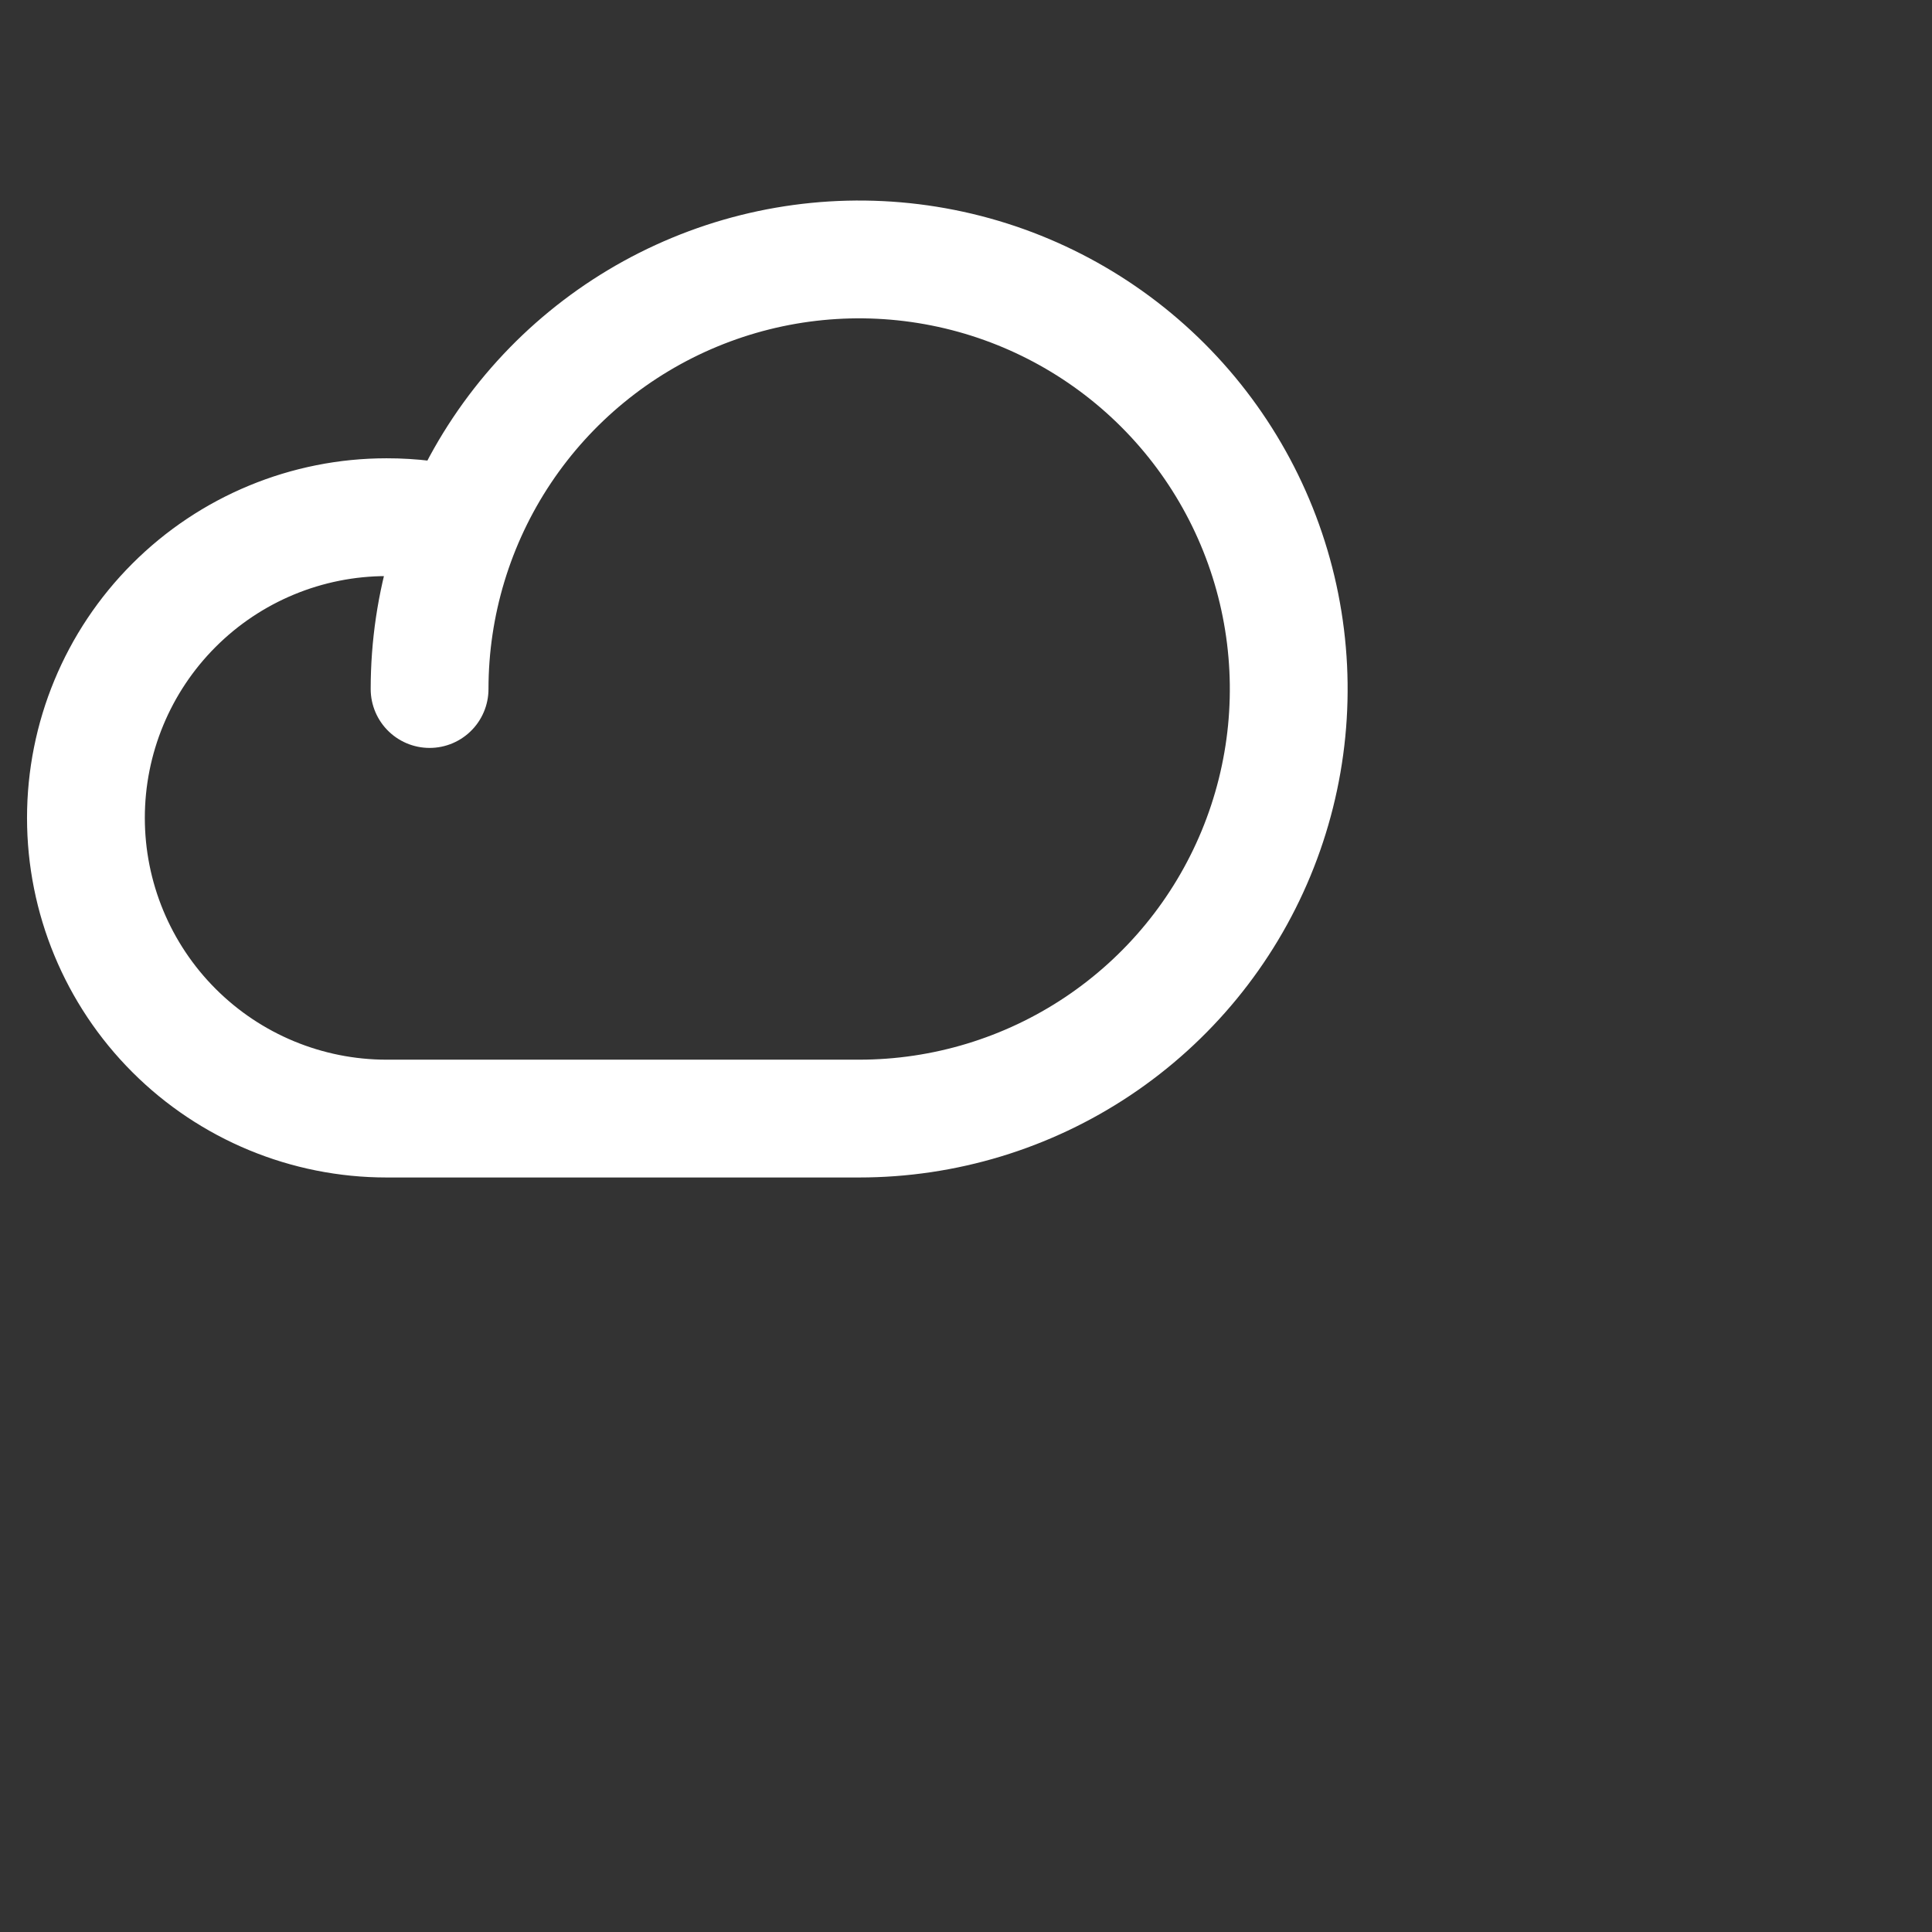 <svg width="82" height="82" viewBox="0 0 82 82" fill="none" xmlns="http://www.w3.org/2000/svg">
<rect x="0" y="0" width="82" height="82" fill="#333333" stroke="none"/>
<path d="M18.233 29.244C18.233 25.638 19.302 22.113 21.305 19.114C23.309 16.116 26.156 13.779 29.488 12.399C32.819 11.019 36.485 10.658 40.022 11.362C43.559 12.065 46.807 13.802 49.357 16.351C51.907 18.901 53.644 22.15 54.347 25.687C55.051 29.224 54.69 32.889 53.31 36.221C51.93 39.553 49.593 42.4 46.594 44.404C43.596 46.407 40.071 47.476 36.465 47.476H16.409C13.024 47.476 9.778 46.132 7.385 43.738C4.991 41.345 3.647 38.098 3.647 34.714C3.647 31.329 4.991 28.082 7.385 25.689C9.778 23.295 13.024 21.951 16.409 21.951C17.477 21.95 18.541 22.08 19.577 22.338" stroke="white" stroke-width="5" stroke-linecap="round" stroke-linejoin="round"/>
</svg>
